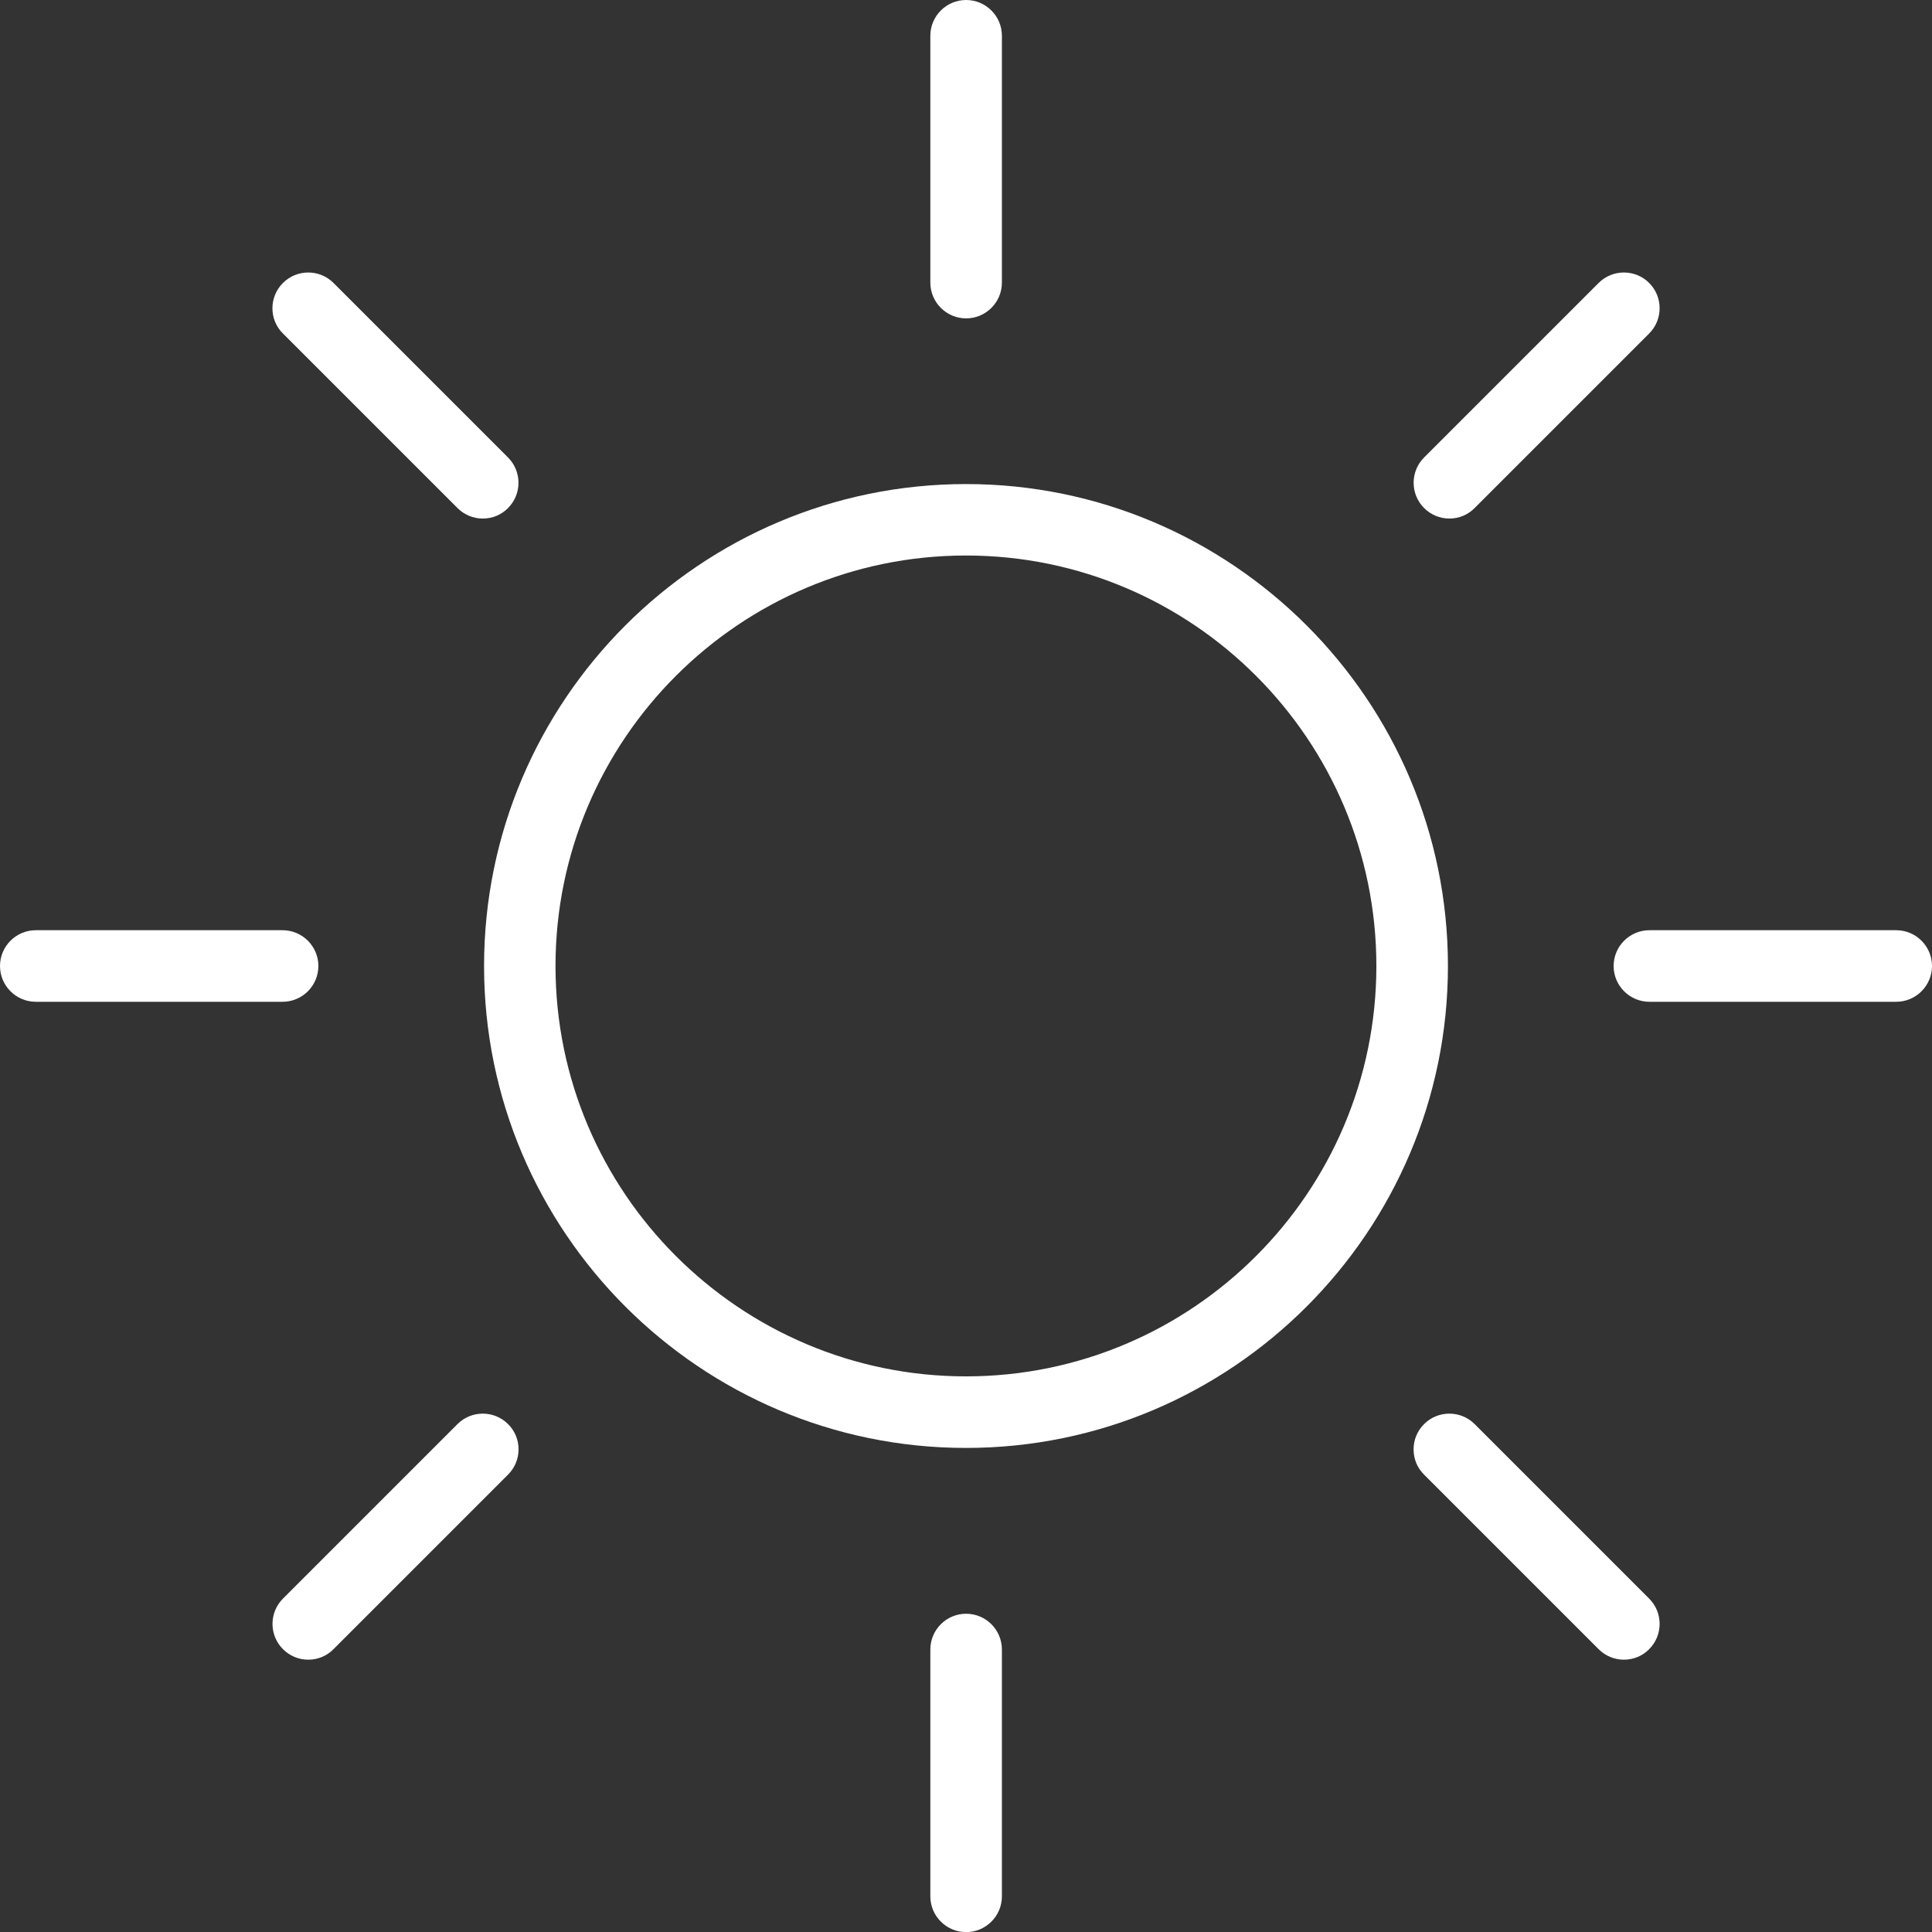 <?xml version="1.0" encoding="UTF-8"?>
<svg id="Layer_2" data-name="Layer 2" xmlns="http://www.w3.org/2000/svg" viewBox="0 0 163.6 163.6">
  <rect x="0" y="0" width="163.6" height="163.6" fill="#333333" stroke="none"/>
  <defs>
    <style>
      .cls-1 {
        fill: #fff;
      }
    </style>
  </defs>
  <g id="Layer_1-2" data-name="Layer 1">
    <g>
      <path class="cls-1" d="m122.61,81.8c0-22.5-18.31-40.81-40.81-40.81s-40.81,18.31-40.81,40.81,18.31,40.81,40.81,40.81,40.81-18.31,40.81-40.81Zm-40.81,34.75c-19.16,0-34.76-15.59-34.76-34.75s15.59-34.76,34.76-34.76,34.75,15.59,34.75,34.76-15.59,34.75-34.75,34.75Z"/>
      <path class="cls-1" d="m78.78,3.03v20.9c0,1.67,1.36,3.03,3.03,3.03s3.03-1.36,3.03-3.03V3.03c0-1.67-1.36-3.03-3.03-3.03s-3.03,1.36-3.03,3.03Z"/>
      <path class="cls-1" d="m23.96,23.96c-.57.57-.89,1.33-.89,2.14s.31,1.57.89,2.14l14.78,14.78c.57.57,1.33.89,2.14.89s1.57-.31,2.14-.89c1.18-1.18,1.18-3.1,0-4.28l-14.78-14.78c-1.18-1.18-3.1-1.18-4.28,0Z"/>
      <path class="cls-1" d="m3.03,84.83h20.9c1.67,0,3.03-1.36,3.03-3.03s-1.36-3.03-3.03-3.03H3.03c-1.67,0-3.03,1.36-3.03,3.03s1.36,3.03,3.03,3.03Z"/>
      <path class="cls-1" d="m23.96,139.65c.57.57,1.33.89,2.14.89s1.57-.31,2.14-.89l14.78-14.78c.57-.57.89-1.33.89-2.14s-.31-1.57-.89-2.14c-1.18-1.18-3.1-1.18-4.28,0l-14.78,14.78c-1.18,1.18-1.18,3.1,0,4.28Z"/>
      <path class="cls-1" d="m78.78,139.68v20.9c0,1.67,1.36,3.03,3.03,3.03s3.03-1.36,3.03-3.03v-20.9c0-1.67-1.36-3.03-3.03-3.03s-3.03,1.36-3.03,3.03Z"/>
      <path class="cls-1" d="m135.37,139.65c.57.57,1.33.89,2.14.89s1.57-.31,2.14-.89c1.18-1.18,1.18-3.1,0-4.28l-14.78-14.78c-1.18-1.18-3.1-1.18-4.28,0-.57.57-.89,1.33-.89,2.14s.31,1.57.89,2.14l14.78,14.78Z"/>
      <path class="cls-1" d="m163.6,81.8c0-1.67-1.36-3.03-3.03-3.03h-20.9c-1.67,0-3.03,1.36-3.03,3.03s1.36,3.03,3.03,3.03h20.9c1.67,0,3.03-1.36,3.03-3.03Z"/>
      <path class="cls-1" d="m124.87,43.02l14.78-14.78c1.18-1.18,1.18-3.1,0-4.28-1.18-1.18-3.1-1.18-4.28,0l-14.78,14.78c-1.18,1.18-1.18,3.1,0,4.28.57.57,1.33.89,2.14.89s1.57-.31,2.14-.89Z"/>
    </g>
  </g>
</svg>
